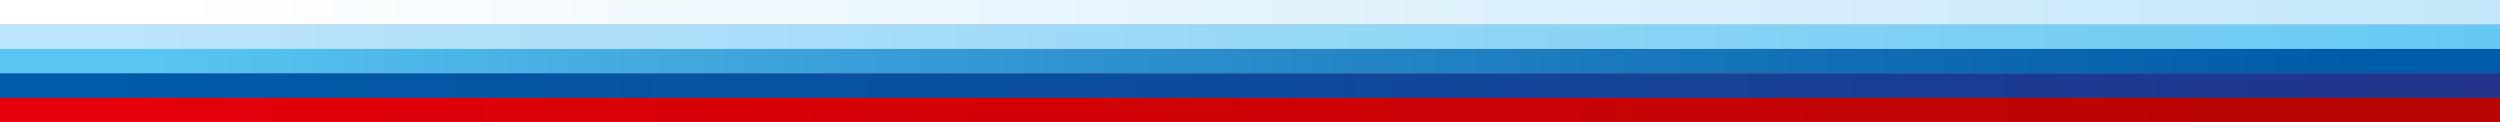 <svg width="1920" height="94" fill="none" xmlns="http://www.w3.org/2000/svg"><rect width="100%" height="100%" fill="#808080" stroke="none"/><g clip-path="url(#clip0_69_1266)"><path d="M1920 18.788H0v18.838h1920V18.788z" fill="url(#paint0_linear_69_1266)"/><path d="M1920 0H0v18.838h1920V0z" fill="url(#paint1_linear_69_1266)"/><path d="M1920 37.586H0v18.838h1920V37.586z" fill="url(#paint2_linear_69_1266)"/><path d="M1920 56.374H0v18.838h1920V56.374z" fill="url(#paint3_linear_69_1266)"/><path d="M1920 75.162H0V94h1920V75.162z" fill="url(#paint4_linear_69_1266)"/></g><defs><linearGradient id="paint0_linear_69_1266" x1="77.057" y1="25.613" x2="2140.11" y2="25.613" gradientUnits="userSpaceOnUse"><stop stop-color="#BCE4FA"/><stop offset=".01" stop-color="#BCE4FA"/><stop offset=".24" stop-color="#AADEF8"/><stop offset=".68" stop-color="#7ED0F4"/><stop offset="1" stop-color="#5AC5F2"/></linearGradient><linearGradient id="paint1_linear_69_1266" x1="77.057" y1="6.825" x2="2140.11" y2="6.825" gradientUnits="userSpaceOnUse"><stop stop-color="#fff"/><stop offset=".02" stop-color="#fff"/><stop offset=".67" stop-color="#D3EDFB"/><stop offset=".99" stop-color="#BCE4FA"/><stop offset="1" stop-color="#BCE4FA"/></linearGradient><linearGradient id="paint2_linear_69_1266" x1="77.057" y1="44.411" x2="2140.11" y2="44.411" gradientUnits="userSpaceOnUse"><stop stop-color="#5AC5F2"/><stop offset=".02" stop-color="#5AC5F2"/><stop offset=".34" stop-color="#3296D2"/><stop offset=".67" stop-color="#0E6BB4"/><stop offset=".84" stop-color="#005BA9"/><stop offset="1" stop-color="#005BA9"/></linearGradient><linearGradient id="paint3_linear_69_1266" x1="25.84" y1="63.941" x2="1945.84" y2="63.941" gradientUnits="userSpaceOnUse"><stop stop-color="#005BA9"/><stop offset=".02" stop-color="#005BA9"/><stop offset=".35" stop-color="#0851A1"/><stop offset=".9" stop-color="#1F368E"/><stop offset="1" stop-color="#24318A"/></linearGradient><linearGradient id="paint4_linear_69_1266" x1="77.057" y1="81.987" x2="2140.11" y2="81.987" gradientUnits="userSpaceOnUse"><stop stop-color="#E3000B"/><stop offset=".02" stop-color="#E3000B"/><stop offset=".51" stop-color="#CA0205"/><stop offset=".84" stop-color="#B70501"/><stop offset="1" stop-color="#B70501"/></linearGradient><clipPath id="clip0_69_1266"><path fill="#fff" d="M0 0h1920v94H0z"/></clipPath></defs></svg>